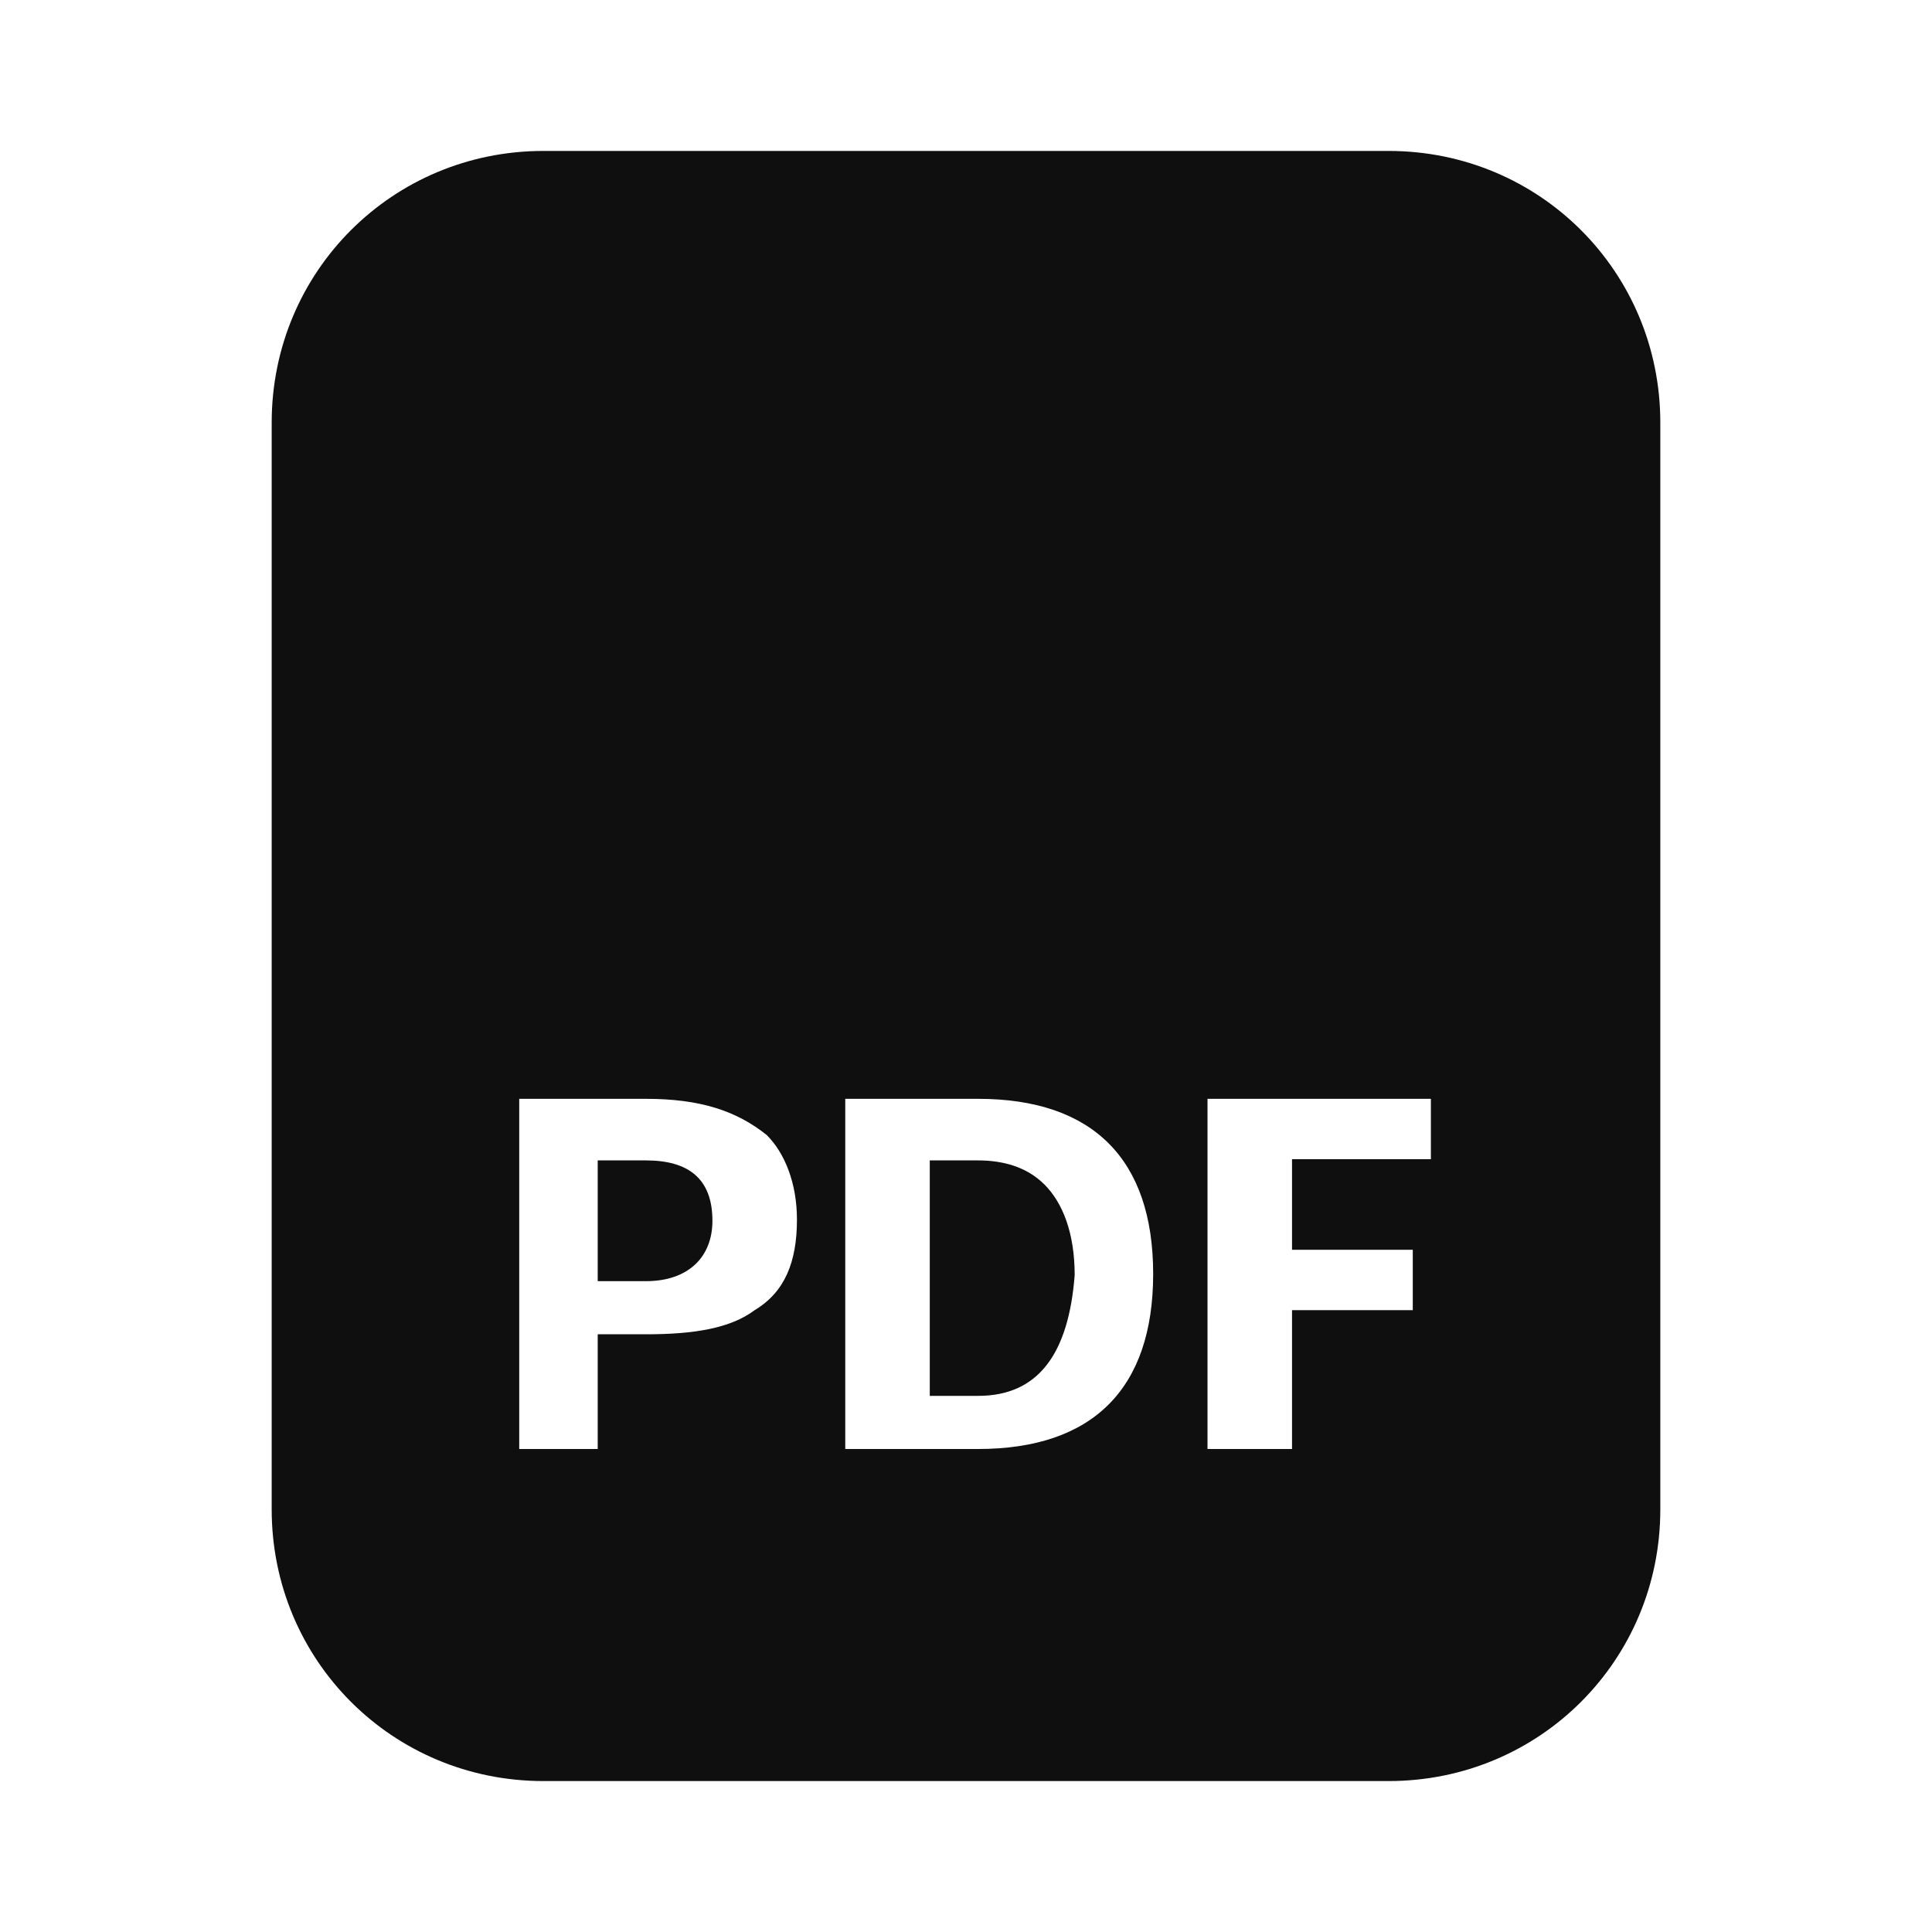 <svg width="32" height="32" viewBox="0 0 32 32" fill="none" xmlns="http://www.w3.org/2000/svg">
<path d="M16.2 19.22H15.4V23.12H16.2C17.2 23.12 17.7 22.42 17.8 21.12C17.8 20.42 17.6 19.92 17.3 19.62C17 19.32 16.6 19.22 16.2 19.22Z" fill="#0F0F0F"/>
<path d="M10.7 19.22H9.9V21.22H10.7C11.4 21.22 11.8 20.82 11.8 20.22C11.8 19.52 11.4 19.22 10.7 19.22Z" fill="#0F0F0F"/>
<path d="M23 2.5H9C6.5 2.5 4.5 4.5 4.5 7V25C4.5 27.5 6.5 29.5 9 29.5H23C25.5 29.5 27.5 27.5 27.5 25V7C27.5 4.5 25.5 2.5 23 2.5ZM12.5 21.7C12.1 22 11.5 22.1 10.7 22.1H9.9V24H8.6V18.2H10.7C11.6 18.2 12.2 18.4 12.7 18.8C13 19.1 13.2 19.6 13.2 20.2C13.2 20.9 13 21.4 12.5 21.7ZM16.2 24H14V18.2H16.2C18.1 18.2 19.1 19.2 19.1 21.1C19.1 23 18.1 24 16.2 24ZM23.7 19.2H21.4V20.7H23.4V21.7H21.4V24H20V18.2H23.7V19.2Z" fill="#0F0F0F"/>
</svg>
